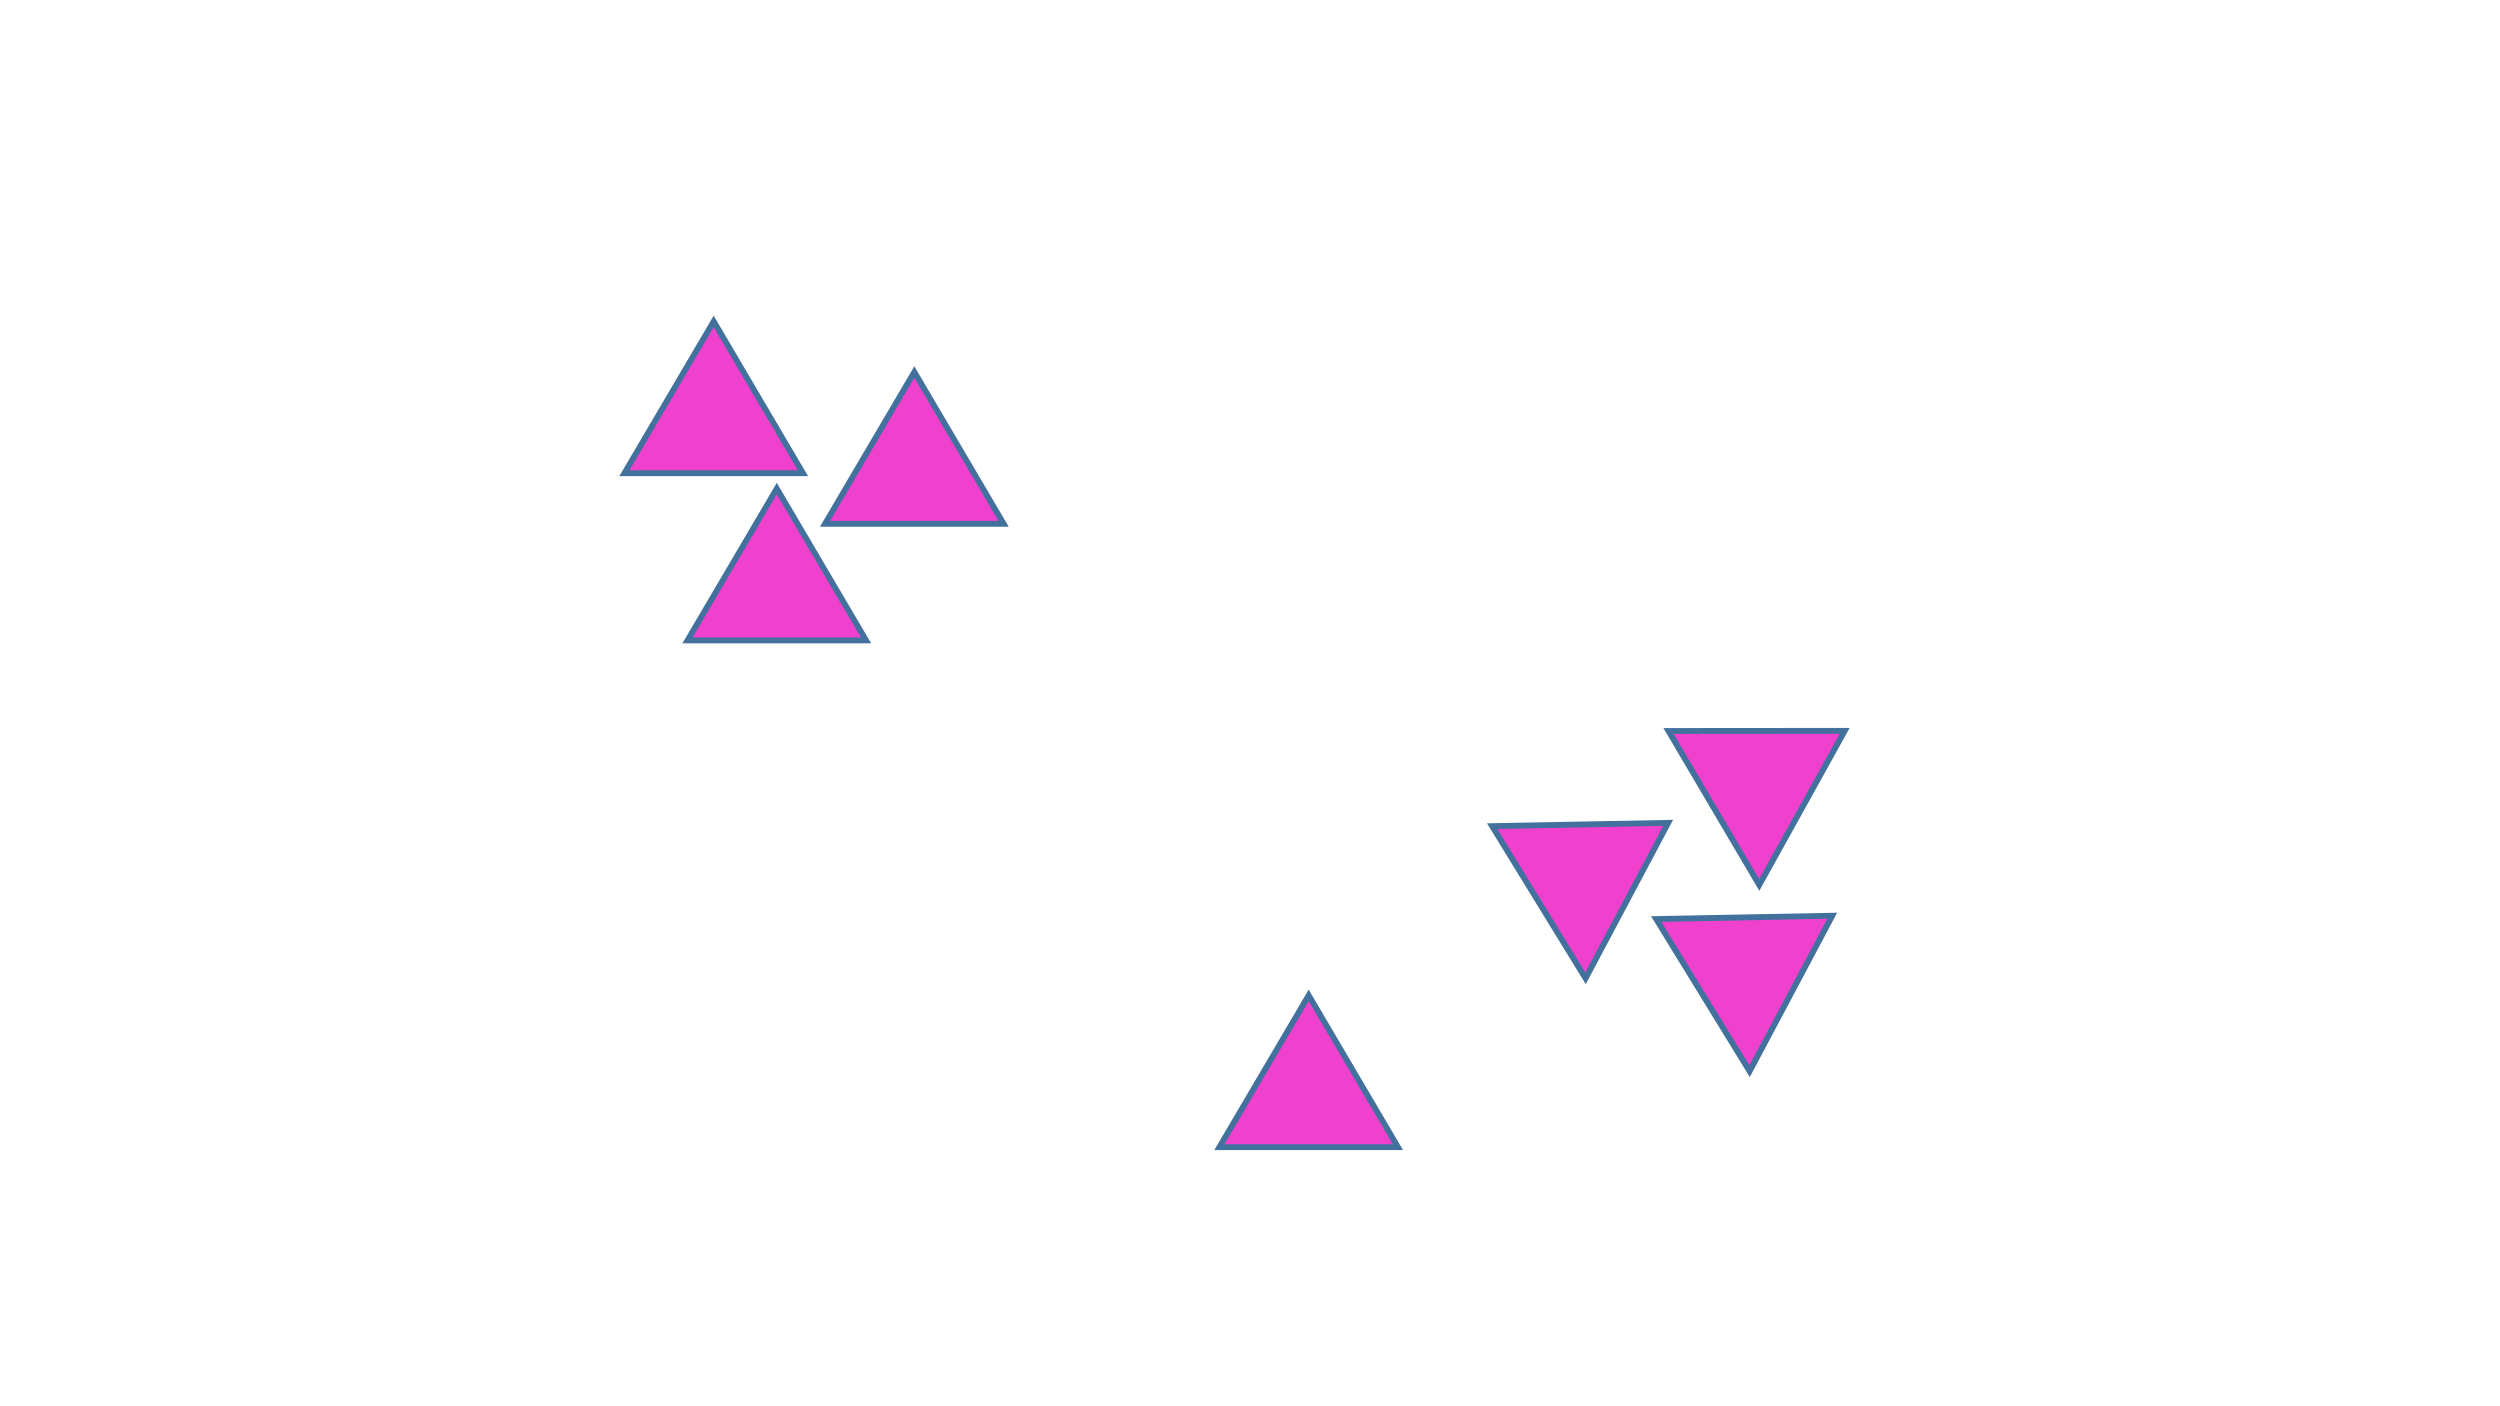 <?xml version="1.0" encoding="utf-8" ?>
<svg xmlns="http://www.w3.org/2000/svg" xmlns:ev="http://www.w3.org/2001/xml-events" xmlns:xlink="http://www.w3.org/1999/xlink" baseProfile="full" height="720.0" version="1.1" width="1280.0">
  <defs>
    <style type="text/css"><![CDATA[.non-scaling-stroke { vector-effect: non-scaling-stroke; }]]></style>
  </defs>
  <svg id="static_1">
    <defs/>
    <path class="non-scaling-stroke" d="M 0.0 77.714 L 45.714 0.0 L 91.429 77.714 Z" fill="#ef41ce" stroke="#41719c" stroke-width="3" transform="matrix(0.523,0.852,-0.852,0.523,830.201,382.349)"/>
  </svg>
  <svg id="static_2">
    <defs/>
    <path class="non-scaling-stroke" d="M 0.0 77.714 L 45.714 0.0 L 91.429 77.714 Z" fill="#ef41ce" stroke="#41719c" stroke-width="3" transform="matrix(0.508,0.862,-0.862,0.508,921.275,334.788)"/>
  </svg>
  <svg id="static_3">
    <defs/>
    <path class="non-scaling-stroke" d="M 0.0 77.714 L 45.714 0.0 L 91.429 77.714 Z" fill="#ef41ce" stroke="#41719c" stroke-width="3" transform="matrix(1.0,0.0,0.0,1.0,422.424,190.476)"/>
  </svg>
  <svg id="static_4">
    <defs/>
    <path class="non-scaling-stroke" d="M 0.0 77.714 L 45.714 0.0 L 91.429 77.714 Z" fill="#ef41ce" stroke="#41719c" stroke-width="3" transform="matrix(1.0,0.0,0.0,1.0,319.692,164.571)"/>
  </svg>
  <svg id="static_5">
    <defs/>
    <path class="non-scaling-stroke" d="M 0.0 77.714 L 45.714 0.0 L 91.429 77.714 Z" fill="#ef41ce" stroke="#41719c" stroke-width="3" transform="matrix(1.0,0.0,0.0,1.0,352.0,250.166)"/>
  </svg>
  <svg id="static_6">
    <defs/>
    <path class="non-scaling-stroke" d="M 0.0 77.714 L 45.714 0.0 L 91.429 77.714 Z" fill="#ef41ce" stroke="#41719c" stroke-width="3" transform="matrix(0.523,0.852,-0.852,0.523,914.201,429.91)"/>
  </svg>
  <svg id="dynamic">
    <defs/>
    <path class="non-scaling-stroke" d="M 0.0 77.714 L 45.714 0.0 L 91.429 77.714 Z" fill="#ef41ce" stroke="#41719c" stroke-width="3" transform="matrix(1.0,0.0,0.0,1.0,624.325,509.634)"/>
    <animate attributeName="opacity" dur="1s" repeatCount="5" values="1;0;1"/>
  </svg>
</svg>
